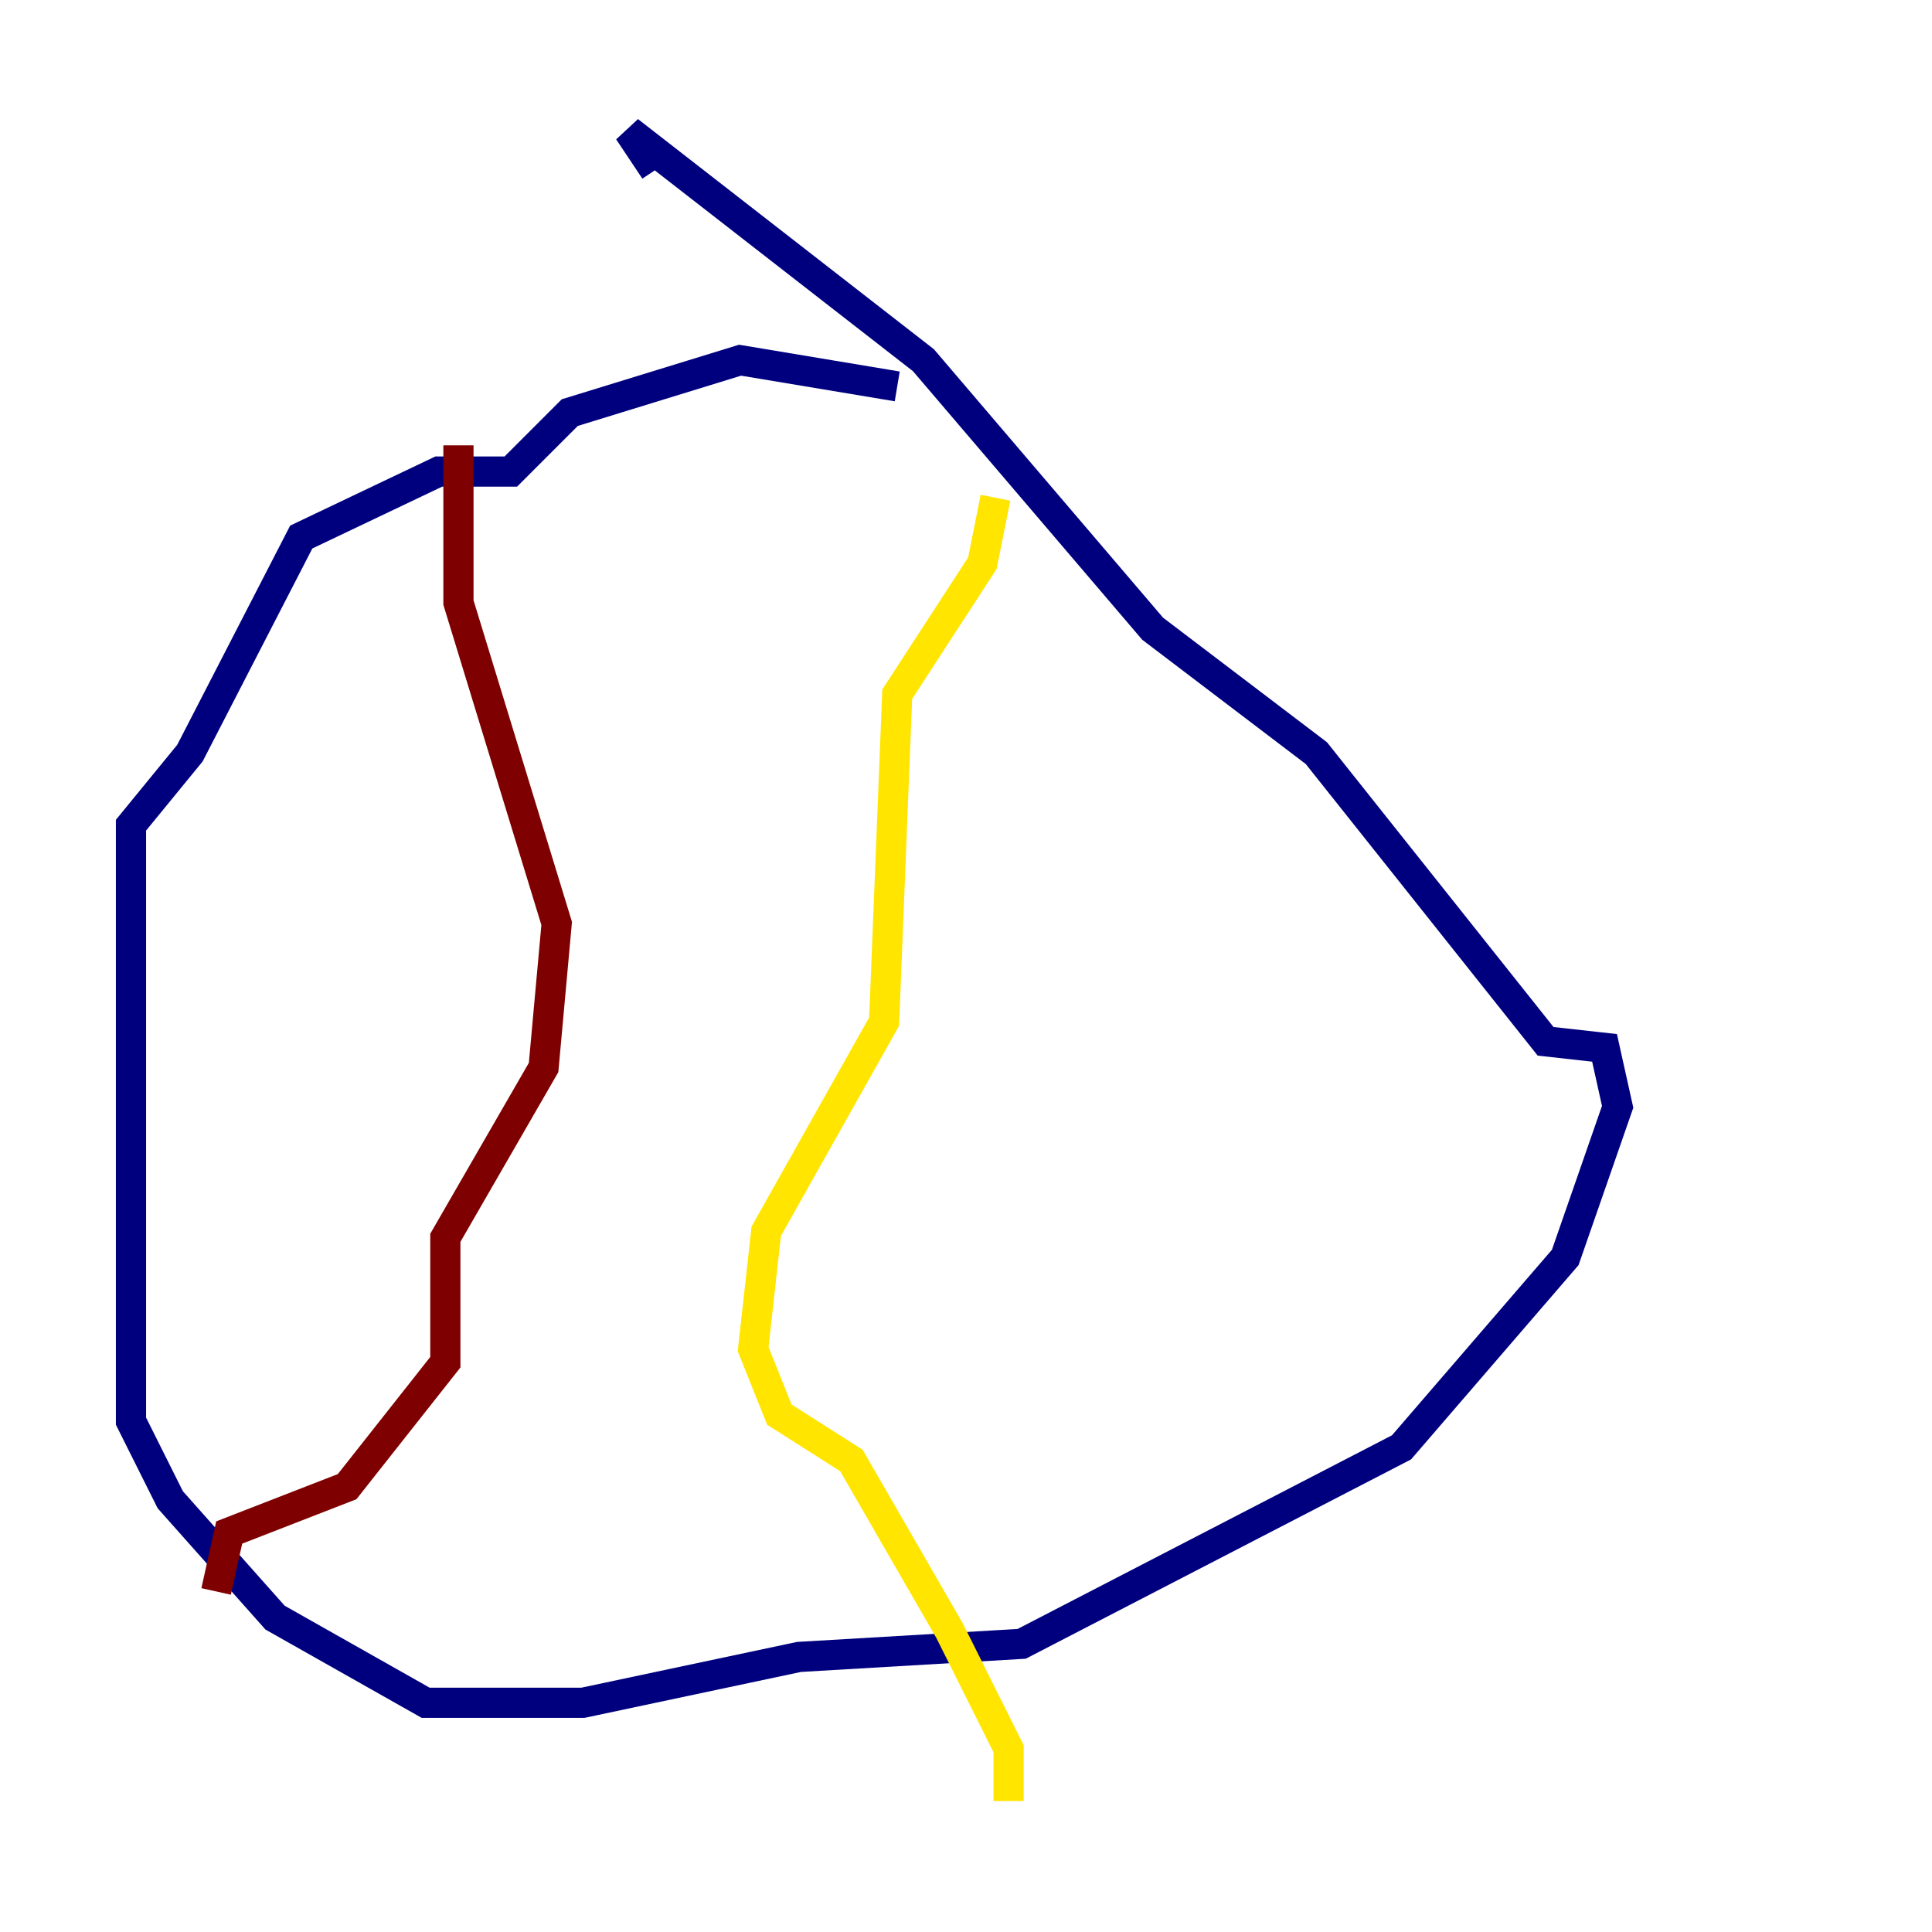 <?xml version="1.0" encoding="utf-8" ?>
<svg baseProfile="tiny" height="128" version="1.2" viewBox="0,0,128,128" width="128" xmlns="http://www.w3.org/2000/svg" xmlns:ev="http://www.w3.org/2001/xml-events" xmlns:xlink="http://www.w3.org/1999/xlink"><defs /><polyline fill="none" points="59.444,25.6 49.031,23.864 37.749,27.336 33.844,31.241 29.071,31.241 19.959,35.58 12.583,49.898 8.678,54.671 8.678,94.156 11.281,99.363 18.224,107.173 28.203,112.814 38.617,112.814 52.936,109.776 67.688,108.909 92.854,95.891 103.702,83.308 107.173,73.329 106.305,69.424 102.4,68.99 87.214,49.898 76.366,41.654 61.18,23.864 41.654,8.678 43.39,11.281" stroke="#00007f" stroke-width="2" /><polyline fill="none" points="65.953,32.976 65.953,32.976" stroke="#00d4ff" stroke-width="2" /><polyline fill="none" points="65.953,32.976 65.085,37.315 59.444,45.993 58.576,67.688 50.766,81.573 49.898,89.383 51.634,93.722 56.407,96.759 62.915,108.041 66.82,115.851 66.82,119.322" stroke="#ffe500" stroke-width="2" /><polyline fill="none" points="30.373,29.505 30.373,39.919 36.881,61.18 36.014,70.725 29.505,82.007 29.505,90.251 22.997,98.495 15.186,101.532 14.319,105.437" stroke="#7f0000" stroke-width="2" /></svg>